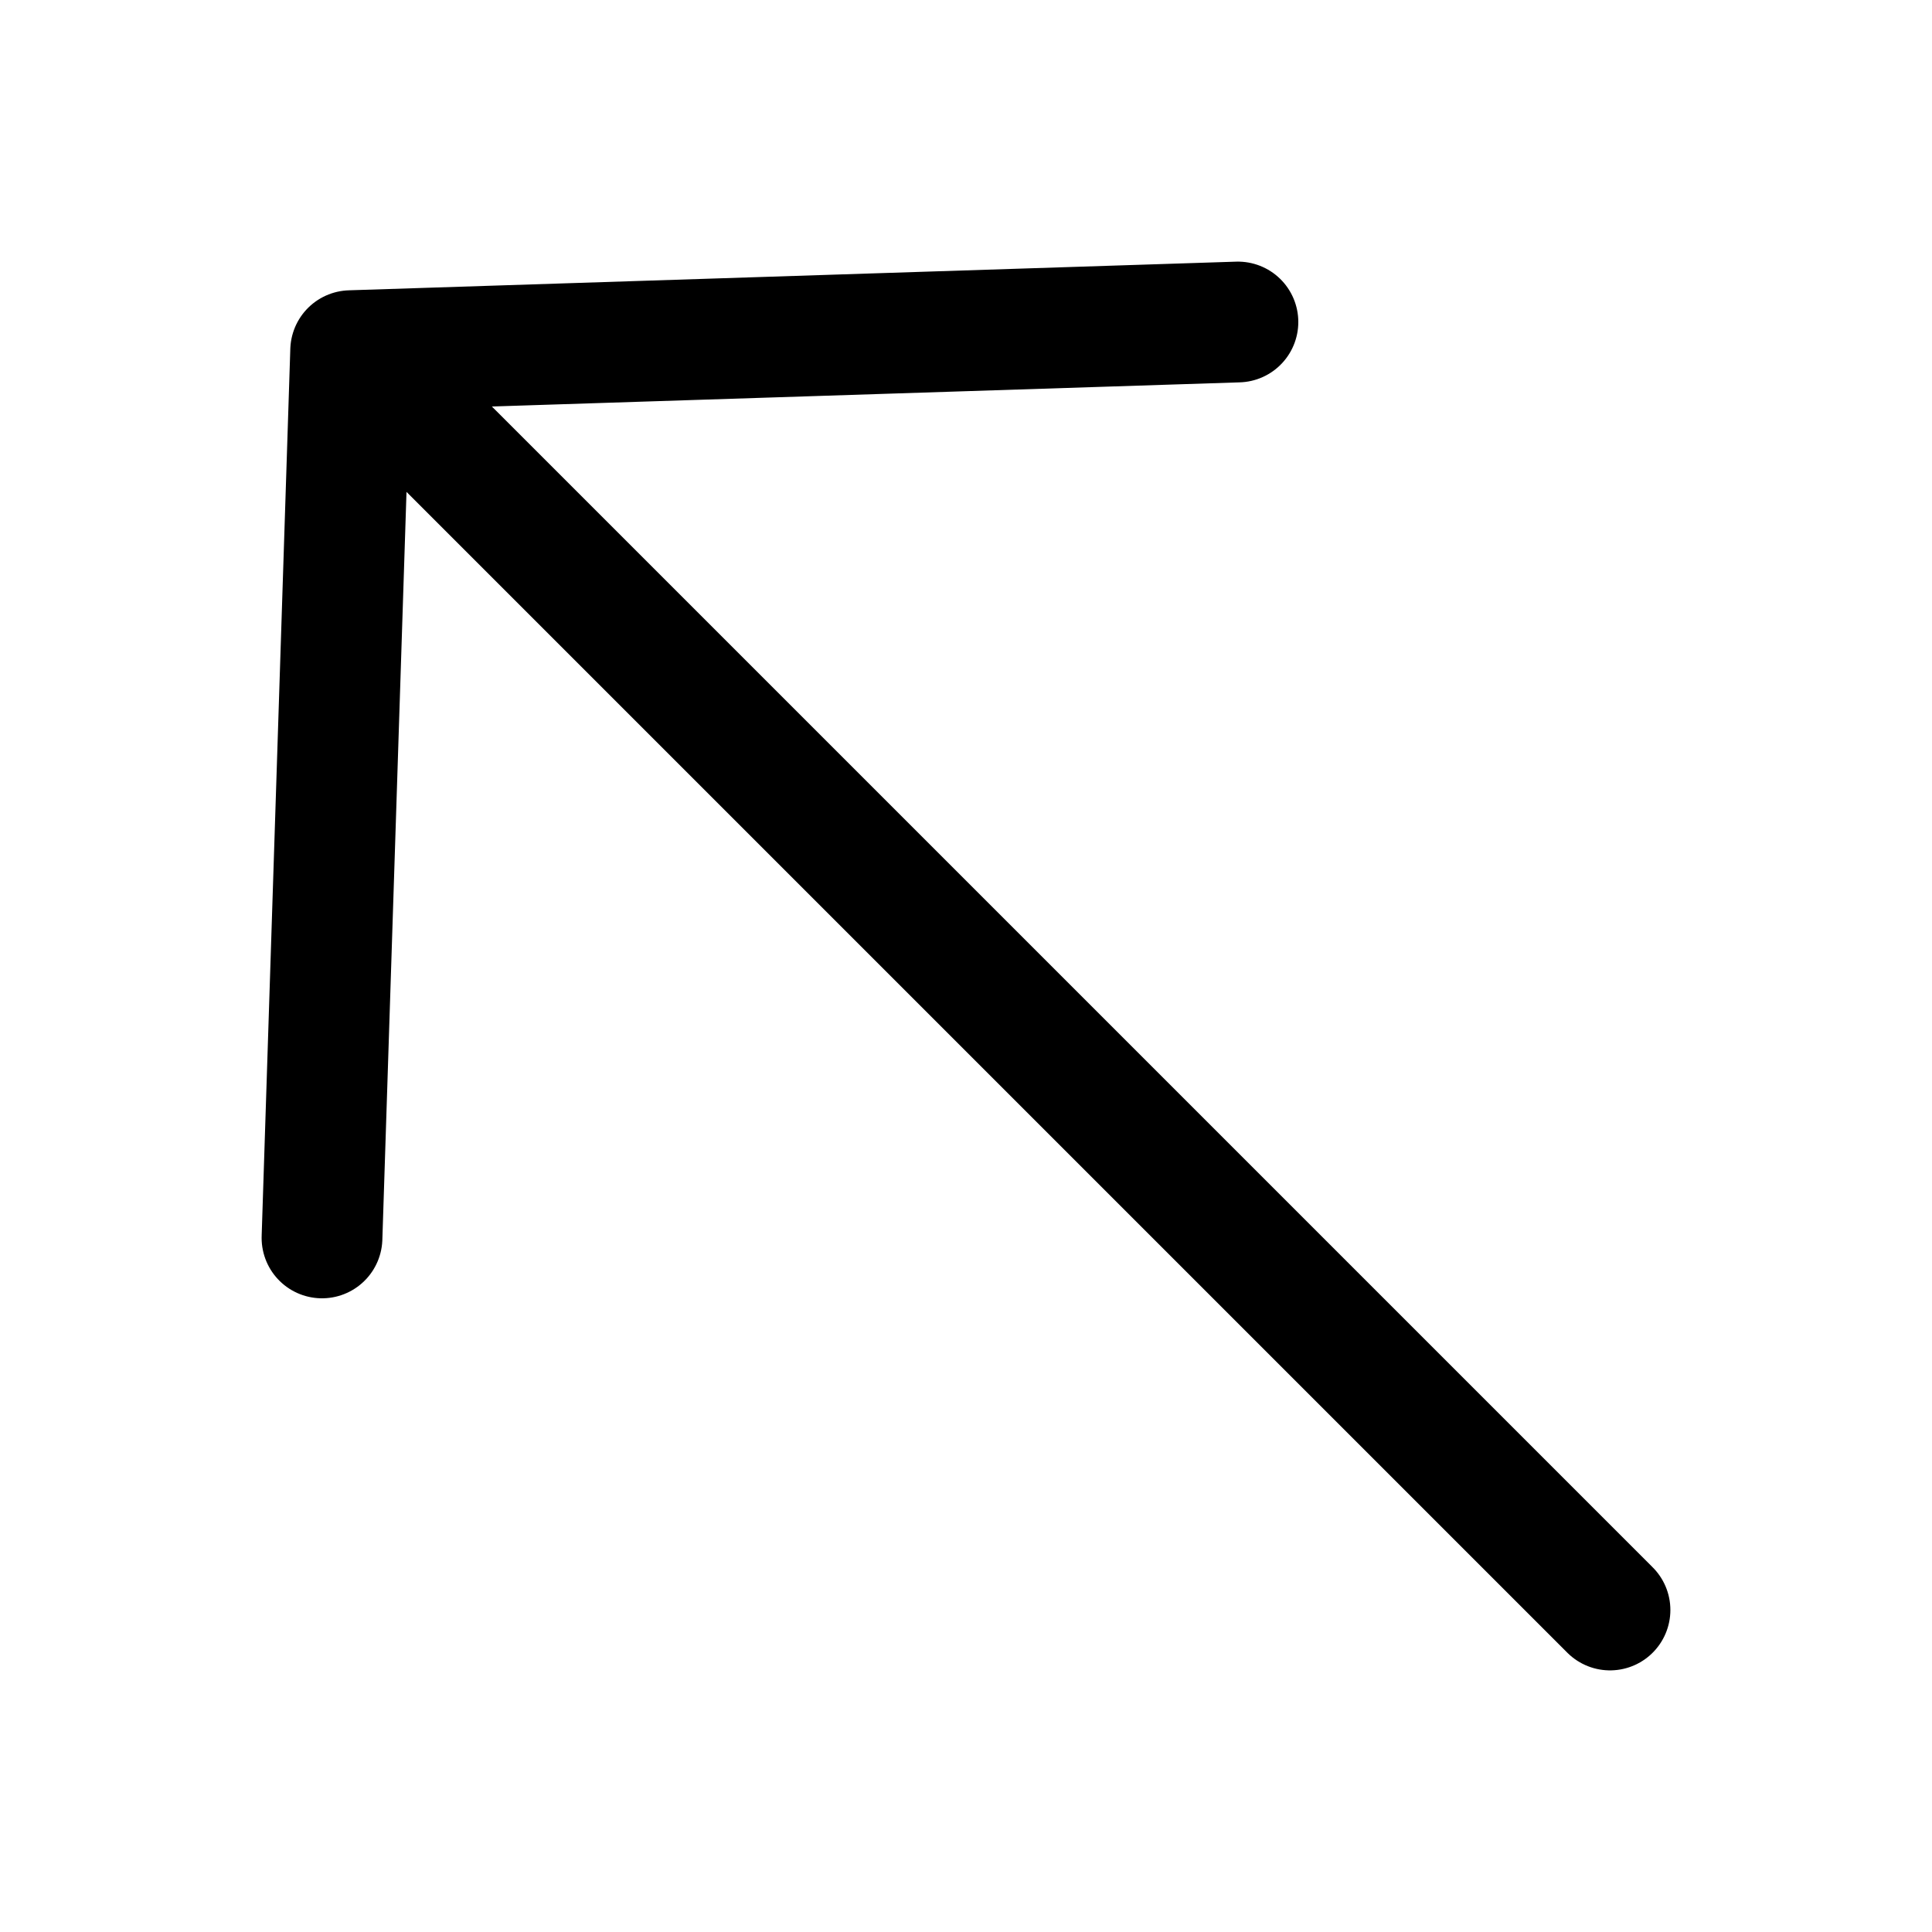 <svg width="24" height="24" viewBox="0 0 24 24" fill="none" xmlns="http://www.w3.org/2000/svg">
<path d="M20 20L4.356 4.356M4.356 4.356L15.378 4M4.356 4.356L4 15.378" stroke="black" stroke-width="1.5" stroke-linecap="round" stroke-linejoin="round"/>
</svg>
